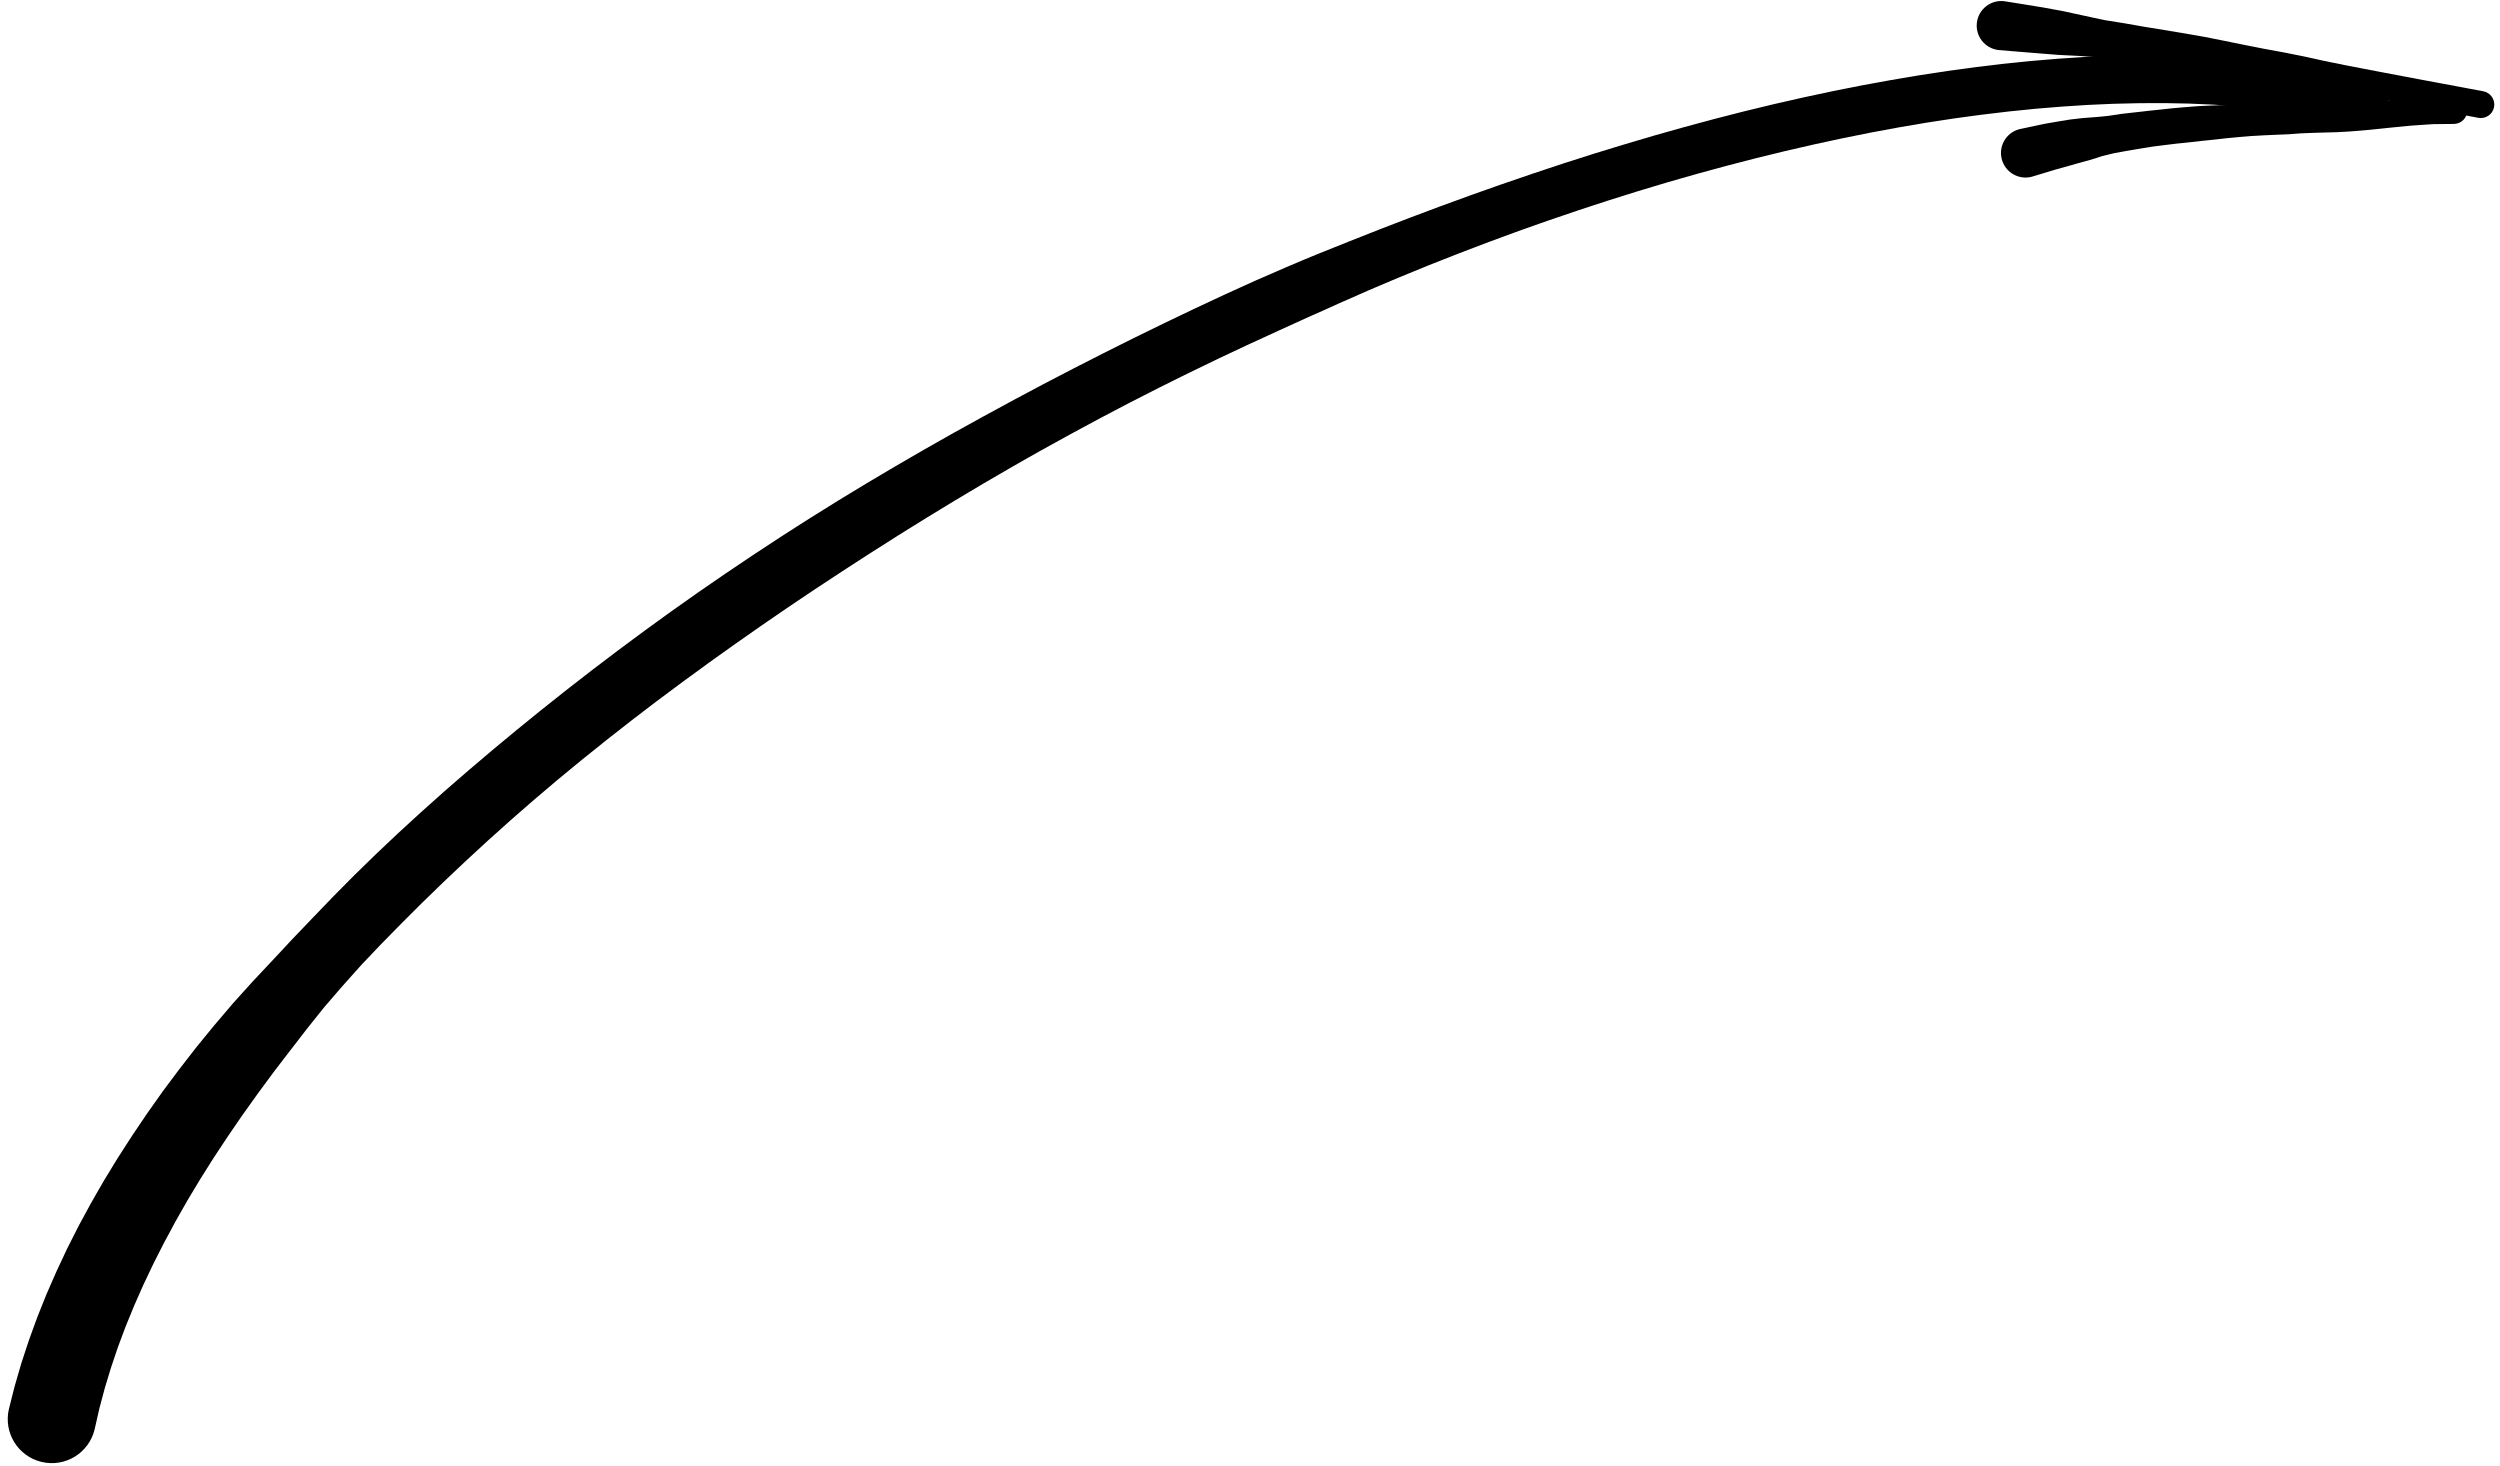 <?xml version="1.0" encoding="UTF-8"?>
<svg width="237px" height="139px" viewBox="0 0 237 139" version="1.1" xmlns="http://www.w3.org/2000/svg" xmlns:xlink="http://www.w3.org/1999/xlink">
    <title>245</title>
    <g id="Page-1" stroke="none" stroke-width="1" fill="none" fill-rule="evenodd">
        <g id="245" transform="translate(0.733, 0.097)" fill="currentColor">
            <path d="M8.237,135.408 L8.471,134.38 L8.687,133.425 L8.943,132.467 L9.198,131.505 L9.491,130.539 L9.787,129.565 L10.117,128.588 L10.445,127.614 L10.81,126.637 L11.176,125.658 L11.579,124.675 L11.984,123.686 L12.422,122.694 L12.858,121.705 L13.33,120.714 L13.801,119.72 L14.307,118.724 L14.816,117.722 L15.357,116.719 L15.893,115.718 L16.463,114.714 L17.034,113.709 L17.638,112.704 L18.245,111.693 L18.881,110.682 L19.517,109.673 L20.184,108.664 L20.852,107.654 L21.546,106.641 L22.244,105.623 L22.97,104.607 L23.694,103.592 L24.444,102.574 L25.195,101.555 L25.975,100.537 L26.757,99.516 L27.555,98.487 L28.348,97.456 L29.17,96.428 L29.993,95.398 L30.863,94.387 L31.739,93.376 L32.639,92.369 L33.538,91.363 L34.477,90.374 L35.418,89.386 L36.385,88.402 L37.353,87.416 L38.341,86.43 L39.327,85.446 L40.337,84.467 L41.347,83.486 L42.38,82.51 L43.414,81.532 L44.47,80.56 L45.524,79.588 L46.601,78.623 L47.678,77.657 L48.776,76.698 L49.878,75.739 L50.999,74.787 L52.119,73.836 L53.261,72.893 L54.405,71.952 L55.568,71.02 L56.732,70.085 L57.914,69.159 L59.095,68.233 L60.294,67.316 L61.494,66.399 L62.712,65.492 L63.931,64.583 L65.165,63.683 L66.397,62.782 L67.646,61.891 L68.894,60.999 L70.157,60.116 L71.42,59.23 L72.697,58.354 L73.973,57.478 L75.262,56.612 L76.552,55.746 L77.854,54.89 L79.157,54.032 L80.47,53.181 L81.783,52.332 L83.107,51.493 L84.429,50.652 L85.763,49.822 L87.099,48.992 L88.444,48.173 L89.788,47.354 L91.143,46.548 L92.497,45.741 L93.862,44.948 L95.227,44.154 L96.601,43.372 L97.975,42.595 L99.358,41.832 L100.741,41.068 L102.132,40.319 L103.524,39.57 L104.922,38.833 L106.32,38.099 L107.725,37.383 L109.131,36.666 L110.541,35.964 L111.954,35.264 L113.371,34.579 L114.787,33.893 L116.208,33.225 L117.628,32.557 L119.052,31.905 L120.475,31.249 L121.898,30.602 L123.319,29.954 L124.743,29.324 L126.161,28.682 L127.581,28.057 L129.002,27.431 L130.425,26.825 L131.849,26.224 L133.273,25.64 L134.697,25.056 L136.122,24.495 L137.548,23.933 L138.973,23.389 L140.397,22.846 L141.82,22.323 L143.242,21.8 L144.662,21.296 L146.084,20.796 L147.502,20.313 L148.92,19.831 L150.333,19.368 L151.746,18.906 L153.154,18.464 L154.563,18.022 L155.968,17.6 L157.371,17.179 L158.768,16.779 L160.165,16.379 L161.555,16.001 L162.946,15.623 L164.33,15.264 L165.713,14.906 L167.087,14.57 L168.461,14.234 L169.825,13.92 L171.191,13.605 L172.548,13.311 L173.903,13.018 L175.248,12.748 L176.592,12.477 L177.926,12.23 L179.26,11.982 L180.584,11.756 L181.906,11.532 L183.215,11.331 L184.524,11.131 L185.82,10.954 L187.117,10.779 L188.401,10.626 L189.683,10.473 L190.951,10.345 L192.218,10.216 L193.469,10.113 L194.722,10.01 L195.96,9.93 L197.196,9.85 L198.415,9.796 L199.634,9.742 L200.834,9.714 L202.037,9.685 L203.223,9.681 L204.406,9.677 L205.57,9.699 L206.733,9.721 L207.877,9.77 L209.023,9.819 L210.15,9.893 L211.274,9.967 L212.377,10.068 L213.479,10.168 L214.559,10.297 L215.642,10.426 L216.704,10.58 L217.762,10.733 L218.798,10.915 L219.832,11.097 L220.843,11.307 L221.889,11.524 C223.129,11.781 224.344,10.983 224.6,9.742 C224.857,8.502 224.06,7.287 222.819,7.031 L221.773,6.815 L220.691,6.592 L219.587,6.399 L218.484,6.207 L217.359,6.045 L216.238,5.884 L215.097,5.75 L213.954,5.616 L212.791,5.51 L211.629,5.406 L210.446,5.329 L209.267,5.254 L208.07,5.204 L206.872,5.154 L205.654,5.132 L204.438,5.111 L203.203,5.117 L201.972,5.123 L200.724,5.154 L199.475,5.185 L198.21,5.242 L196.945,5.3 L195.664,5.385 L194.385,5.469 L193.093,5.577 L191.799,5.685 L190.49,5.819 L189.182,5.953 L187.86,6.113 L186.54,6.272 L185.208,6.454 L183.874,6.635 L182.528,6.841 L181.182,7.046 L179.824,7.276 L178.468,7.505 L177.101,7.755 L175.733,8.005 L174.355,8.279 L172.976,8.553 L171.588,8.85 L170.201,9.146 L168.806,9.464 L167.409,9.781 L166.004,10.122 L164.599,10.462 L163.186,10.824 L161.774,11.186 L160.356,11.568 L158.936,11.95 L157.51,12.353 L156.083,12.755 L154.651,13.179 L153.22,13.602 L151.783,14.042 L150.345,14.482 L148.903,14.942 L147.46,15.403 L146.013,15.883 L144.568,16.364 L143.119,16.862 L141.668,17.357 L140.215,17.871 L138.761,18.385 L137.304,18.917 L135.849,19.447 L134.391,19.994 L132.933,20.541 L131.472,21.103 L130.011,21.665 L128.55,22.244 L127.088,22.82 L125.625,23.407 L124.161,23.994 L122.698,24.6 L121.239,25.218 L119.783,25.852 L118.327,26.485 L116.877,27.141 L115.428,27.801 L113.982,28.477 L112.535,29.152 L111.092,29.842 L109.65,30.532 L108.213,31.236 L106.773,31.939 L105.338,32.656 L103.904,33.374 L102.474,34.104 L101.044,34.831 L99.62,35.572 L98.194,36.313 L96.776,37.068 L95.358,37.823 L93.947,38.592 L92.535,39.357 L91.131,40.133 L89.726,40.911 L88.329,41.701 L86.933,42.492 L85.547,43.296 L84.161,44.099 L82.785,44.914 L81.408,45.73 L80.042,46.558 L78.678,47.388 L77.325,48.232 L75.974,49.074 L74.636,49.929 L73.297,50.787 L71.972,51.657 L70.647,52.527 L69.337,53.408 L68.027,54.289 L66.732,55.18 L65.435,56.073 L64.155,56.978 L62.875,57.882 L61.611,58.797 L60.349,59.713 L59.103,60.637 L57.855,61.562 L56.624,62.496 L55.393,63.43 L54.179,64.372 L52.967,65.314 L51.772,66.263 L50.575,67.213 L49.397,68.172 L48.218,69.129 L47.058,70.092 L45.898,71.054 L44.758,72.024 L43.614,72.992 L42.491,73.968 L41.368,74.945 L40.268,75.928 L39.168,76.911 L38.089,77.899 L37.009,78.89 L35.953,79.888 L34.897,80.887 L33.865,81.892 L32.835,82.897 L31.831,83.909 L30.826,84.925 L29.846,85.946 L28.864,86.966 L27.895,87.978 L26.927,88.989 L25.983,90.004 L25.033,91.019 L24.092,92.023 L23.15,93.028 L22.237,94.038 L21.327,95.049 L20.455,96.075 L19.58,97.104 L18.735,98.137 L17.89,99.172 L17.08,100.214 L16.272,101.255 L15.491,102.299 L14.708,103.347 L13.961,104.402 L13.214,105.458 L12.5,106.517 L11.787,107.574 L11.104,108.633 L10.419,109.698 L9.767,110.765 L9.115,111.833 L8.498,112.904 L7.886,113.974 L7.305,115.045 L6.722,116.122 L6.176,117.2 L5.629,118.282 L5.121,119.364 L4.615,120.444 L4.142,121.524 L3.668,122.611 L3.232,123.699 L2.796,124.789 L2.4,125.879 L2.005,126.966 L1.647,128.053 L1.288,129.148 L0.969,130.242 L0.651,131.339 L0.374,132.436 L0.116,133.458 C-0.422,135.701 0.959,137.955 3.202,138.493 C5.444,139.032 7.698,137.651 8.237,135.408 Z" id="Fill-19"></path>
            <path d="M191.869,16.662 L193.003,16.32 L194.104,15.986 L195.219,15.677 L196.337,15.358 L197.466,15.05 L198.592,14.689 L199.74,14.414 L200.9,14.204 L202.067,14.008 L203.236,13.814 L204.413,13.664 L205.594,13.52 L206.778,13.398 L207.96,13.264 L209.142,13.144 L210.326,13.009 L211.508,12.897 L212.693,12.799 L213.876,12.732 L215.059,12.678 L216.234,12.631 L217.41,12.544 L218.578,12.497 L219.761,12.463 L220.811,12.435 L221.863,12.377 L222.901,12.299 L223.927,12.207 L224.943,12.103 L225.947,11.997 L226.949,11.9 L227.936,11.806 L228.927,11.739 L229.9,11.673 L230.882,11.663 L231.901,11.652 C232.608,11.642 233.173,11.061 233.164,10.354 C233.154,9.647 232.573,9.082 231.866,9.091 L230.848,9.107 L229.794,9.124 L228.75,9.198 L227.724,9.272 L226.702,9.374 L225.694,9.474 L224.69,9.574 L223.694,9.667 L222.703,9.748 L221.717,9.81 L220.735,9.844 L219.737,9.845 L218.564,9.823 L217.374,9.788 L216.174,9.75 L214.973,9.753 L213.765,9.789 L212.556,9.813 L211.342,9.845 L210.124,9.864 L208.904,9.906 L207.682,9.963 L206.461,10.058 L205.241,10.164 L204.024,10.296 L202.803,10.423 L201.585,10.563 L200.365,10.701 L199.154,10.885 L197.932,11.004 L196.706,11.095 L195.483,11.238 L194.274,11.437 L193.064,11.647 L191.87,11.902 L190.711,12.148 C189.464,12.467 188.713,13.737 189.032,14.984 C189.352,16.231 190.622,16.982 191.869,16.662 Z" id="Fill-91"></path>
            <path d="M188.707,4.644 L190.615,4.804 L192.511,4.957 L194.412,5.108 L196.323,5.203 L198.233,5.34 L200.131,5.58 L202.031,5.824 L203.927,6.092 L205.822,6.385 L207.72,6.66 L209.622,6.92 L211.528,7.171 L213.428,7.455 L215.324,7.765 L217.222,8.063 L219.127,8.324 L221.022,8.631 L222.915,8.957 L224.802,9.299 L226.69,9.642 L228.572,9.995 L230.454,10.353 L232.331,10.713 L234.208,11.072 C234.903,11.204 235.573,10.747 235.705,10.052 C235.836,9.358 235.38,8.688 234.685,8.556 L232.806,8.204 L230.926,7.852 L229.041,7.501 L227.157,7.146 L225.269,6.788 L223.381,6.428 L221.492,6.062 L219.605,5.677 L217.722,5.262 L215.831,4.883 L213.934,4.536 L212.041,4.162 L210.149,3.776 L208.255,3.401 L206.354,3.067 L204.449,2.75 L202.545,2.441 L200.644,2.107 L198.741,1.802 L196.85,1.394 L194.961,0.983 L193.062,0.629 L191.16,0.319 L189.27,0.017 C187.993,-0.138 186.831,0.772 186.675,2.049 C186.52,3.327 187.43,4.489 188.707,4.644 Z" id="Fill-92"></path>
            <path d="M222.704,12.146 L223.286,11.435 L223.902,11.015 L224.55,10.874 C225.253,10.792 225.756,10.156 225.674,9.454 C225.592,8.751 224.956,8.248 224.254,8.33 L223.59,8.342 L222.894,8.075 L222.164,7.517 C220.886,7.666 219.97,8.823 220.12,10.102 C220.269,11.38 221.426,12.295 222.704,12.146 Z" id="Fill-93"></path>
        </g>
    </g>
</svg>
